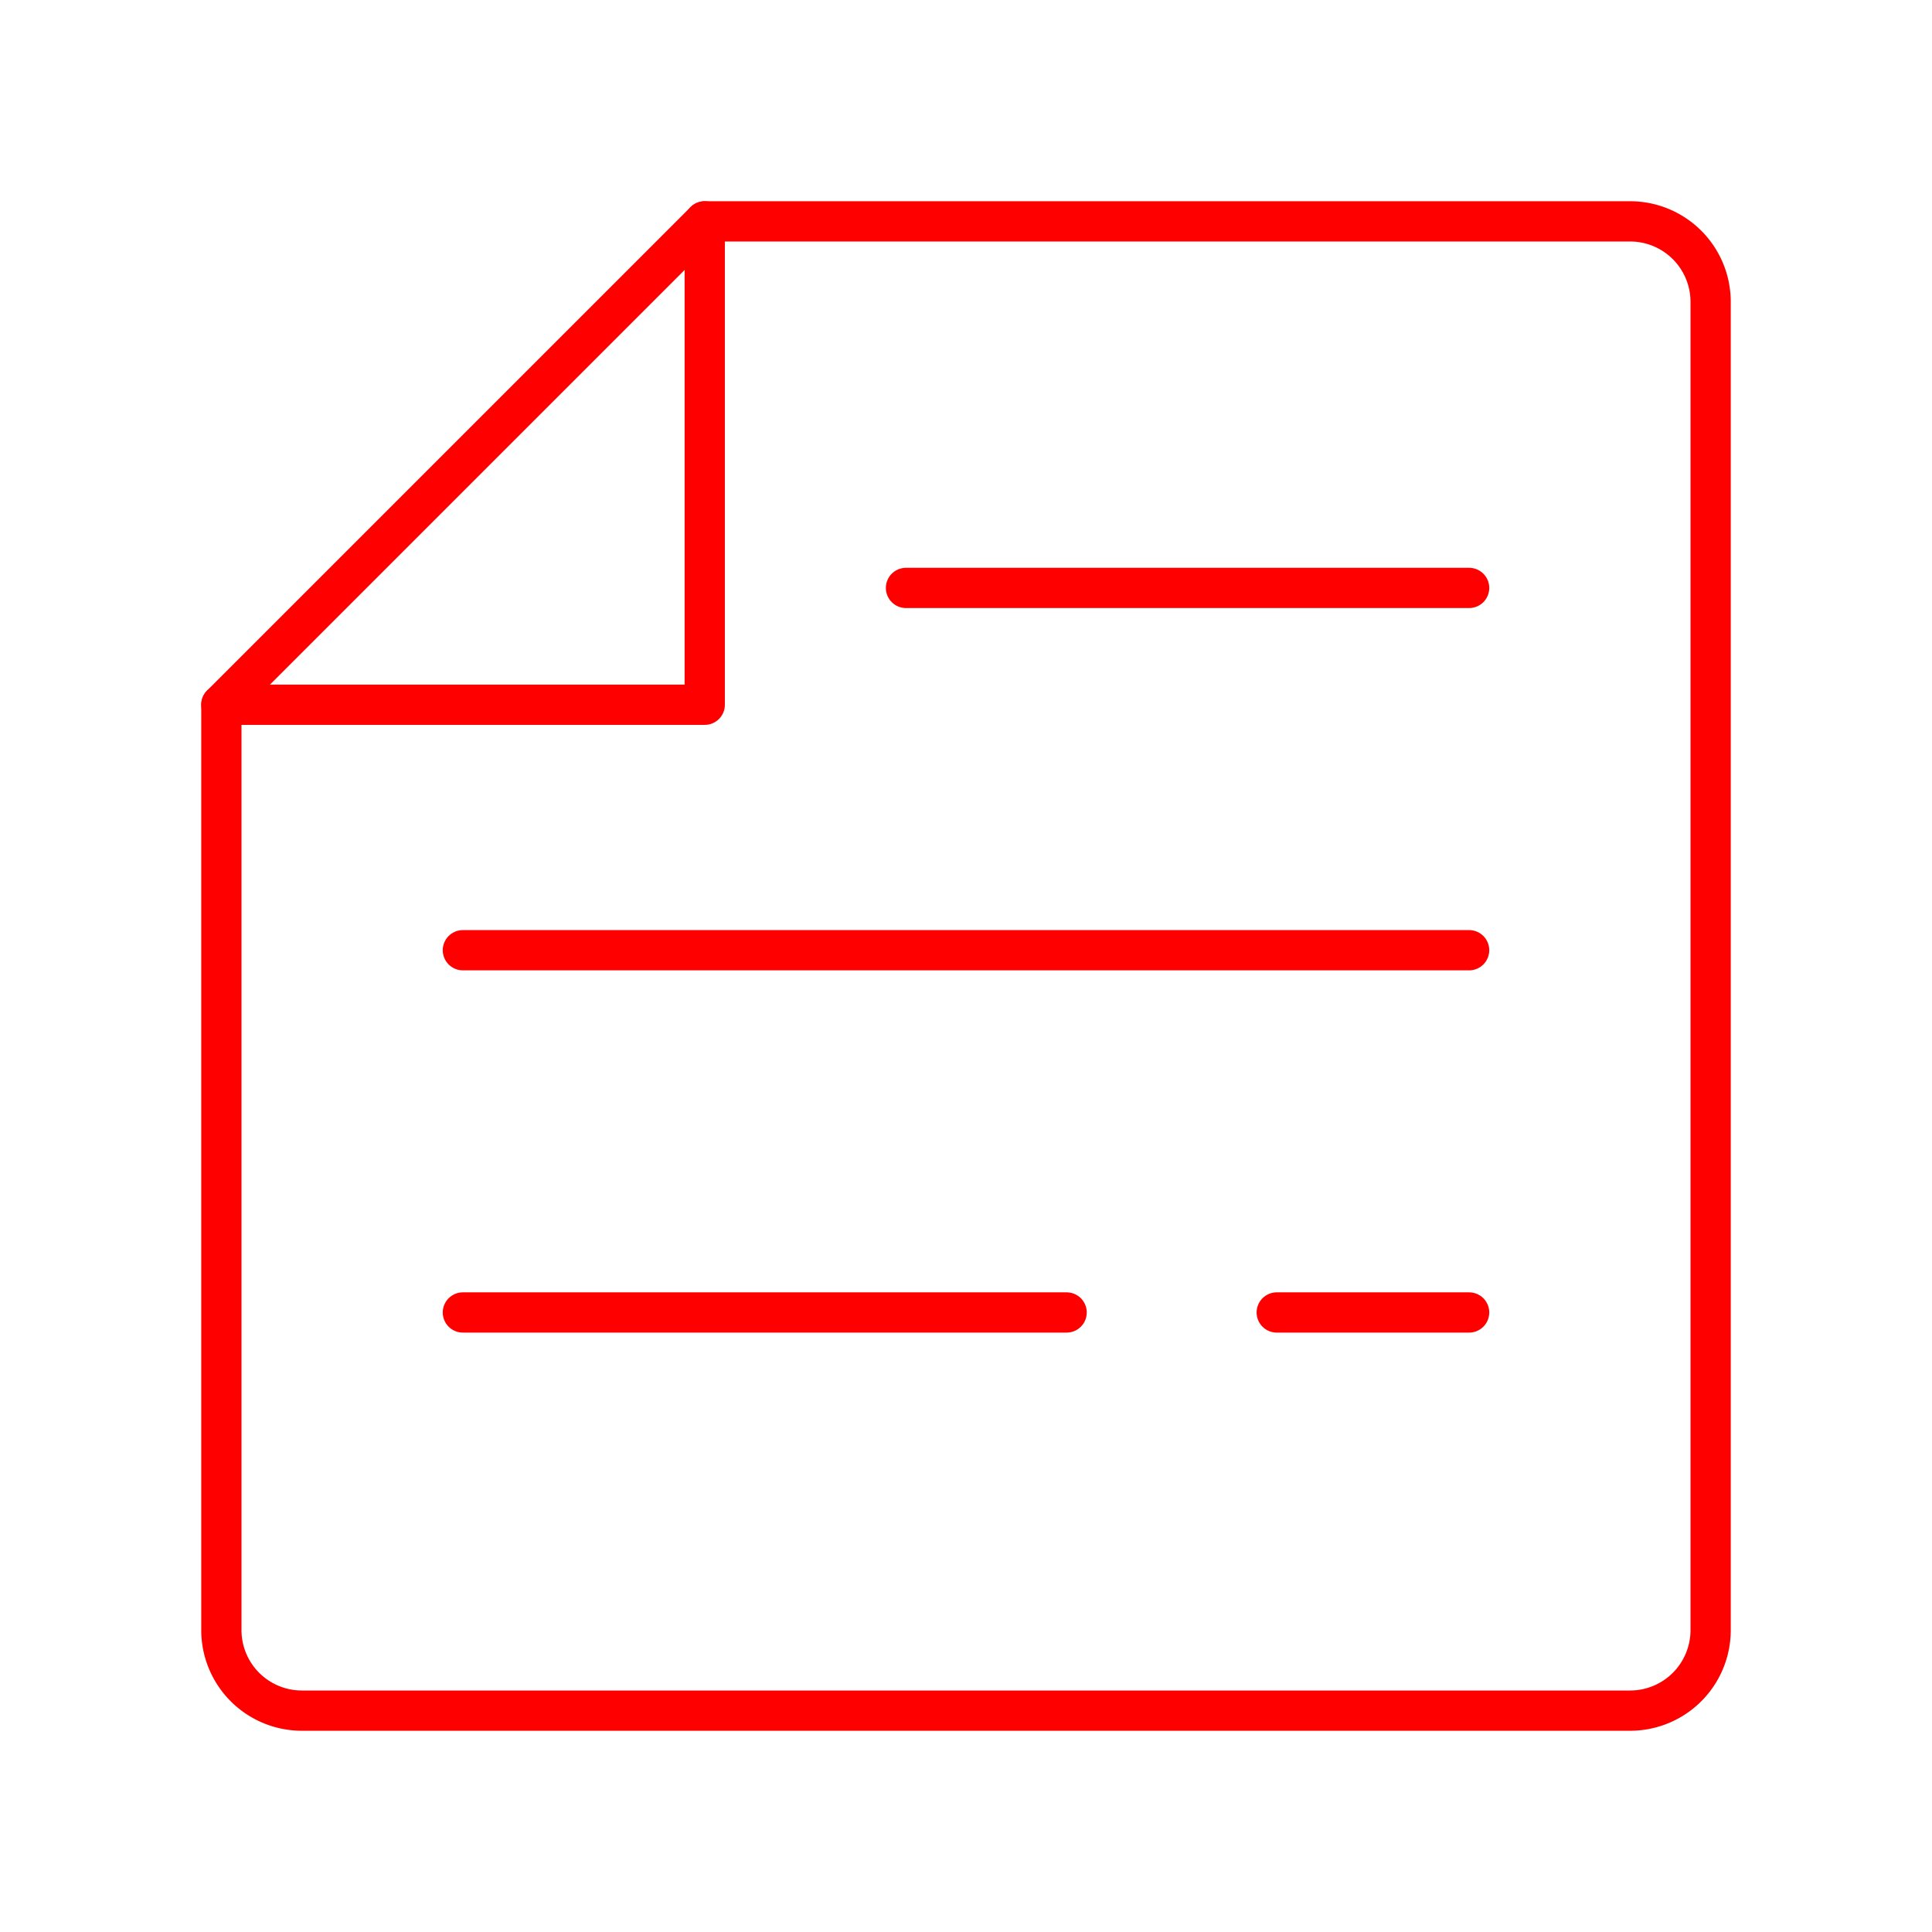 <svg xmlns="http://www.w3.org/2000/svg" viewBox="0 0 48 48"><defs><style>.a{fill:none;stroke:#FF0000;stroke-linecap:round;stroke-linejoin:round;}</style></defs><path class="a" d="M17.509,17.509V5.5H40.5a2,2,0,0,1,2,2v33a2,2,0,0,1-2,2H7.5a2,2,0,0,1-2-2V17.509Z"/><line class="a" x1="17.509" y1="5.5" x2="5.5" y2="17.509"/><line class="a" x1="11.5" y1="23.608" x2="36.5" y2="23.608"/><line class="a" x1="22.509" y1="14.607" x2="36.5" y2="14.607"/><line class="a" x1="11.5" y1="32.608" x2="26.5" y2="32.608"/><line class="a" x1="31.72" y1="32.608" x2="36.5" y2="32.608"/></svg>